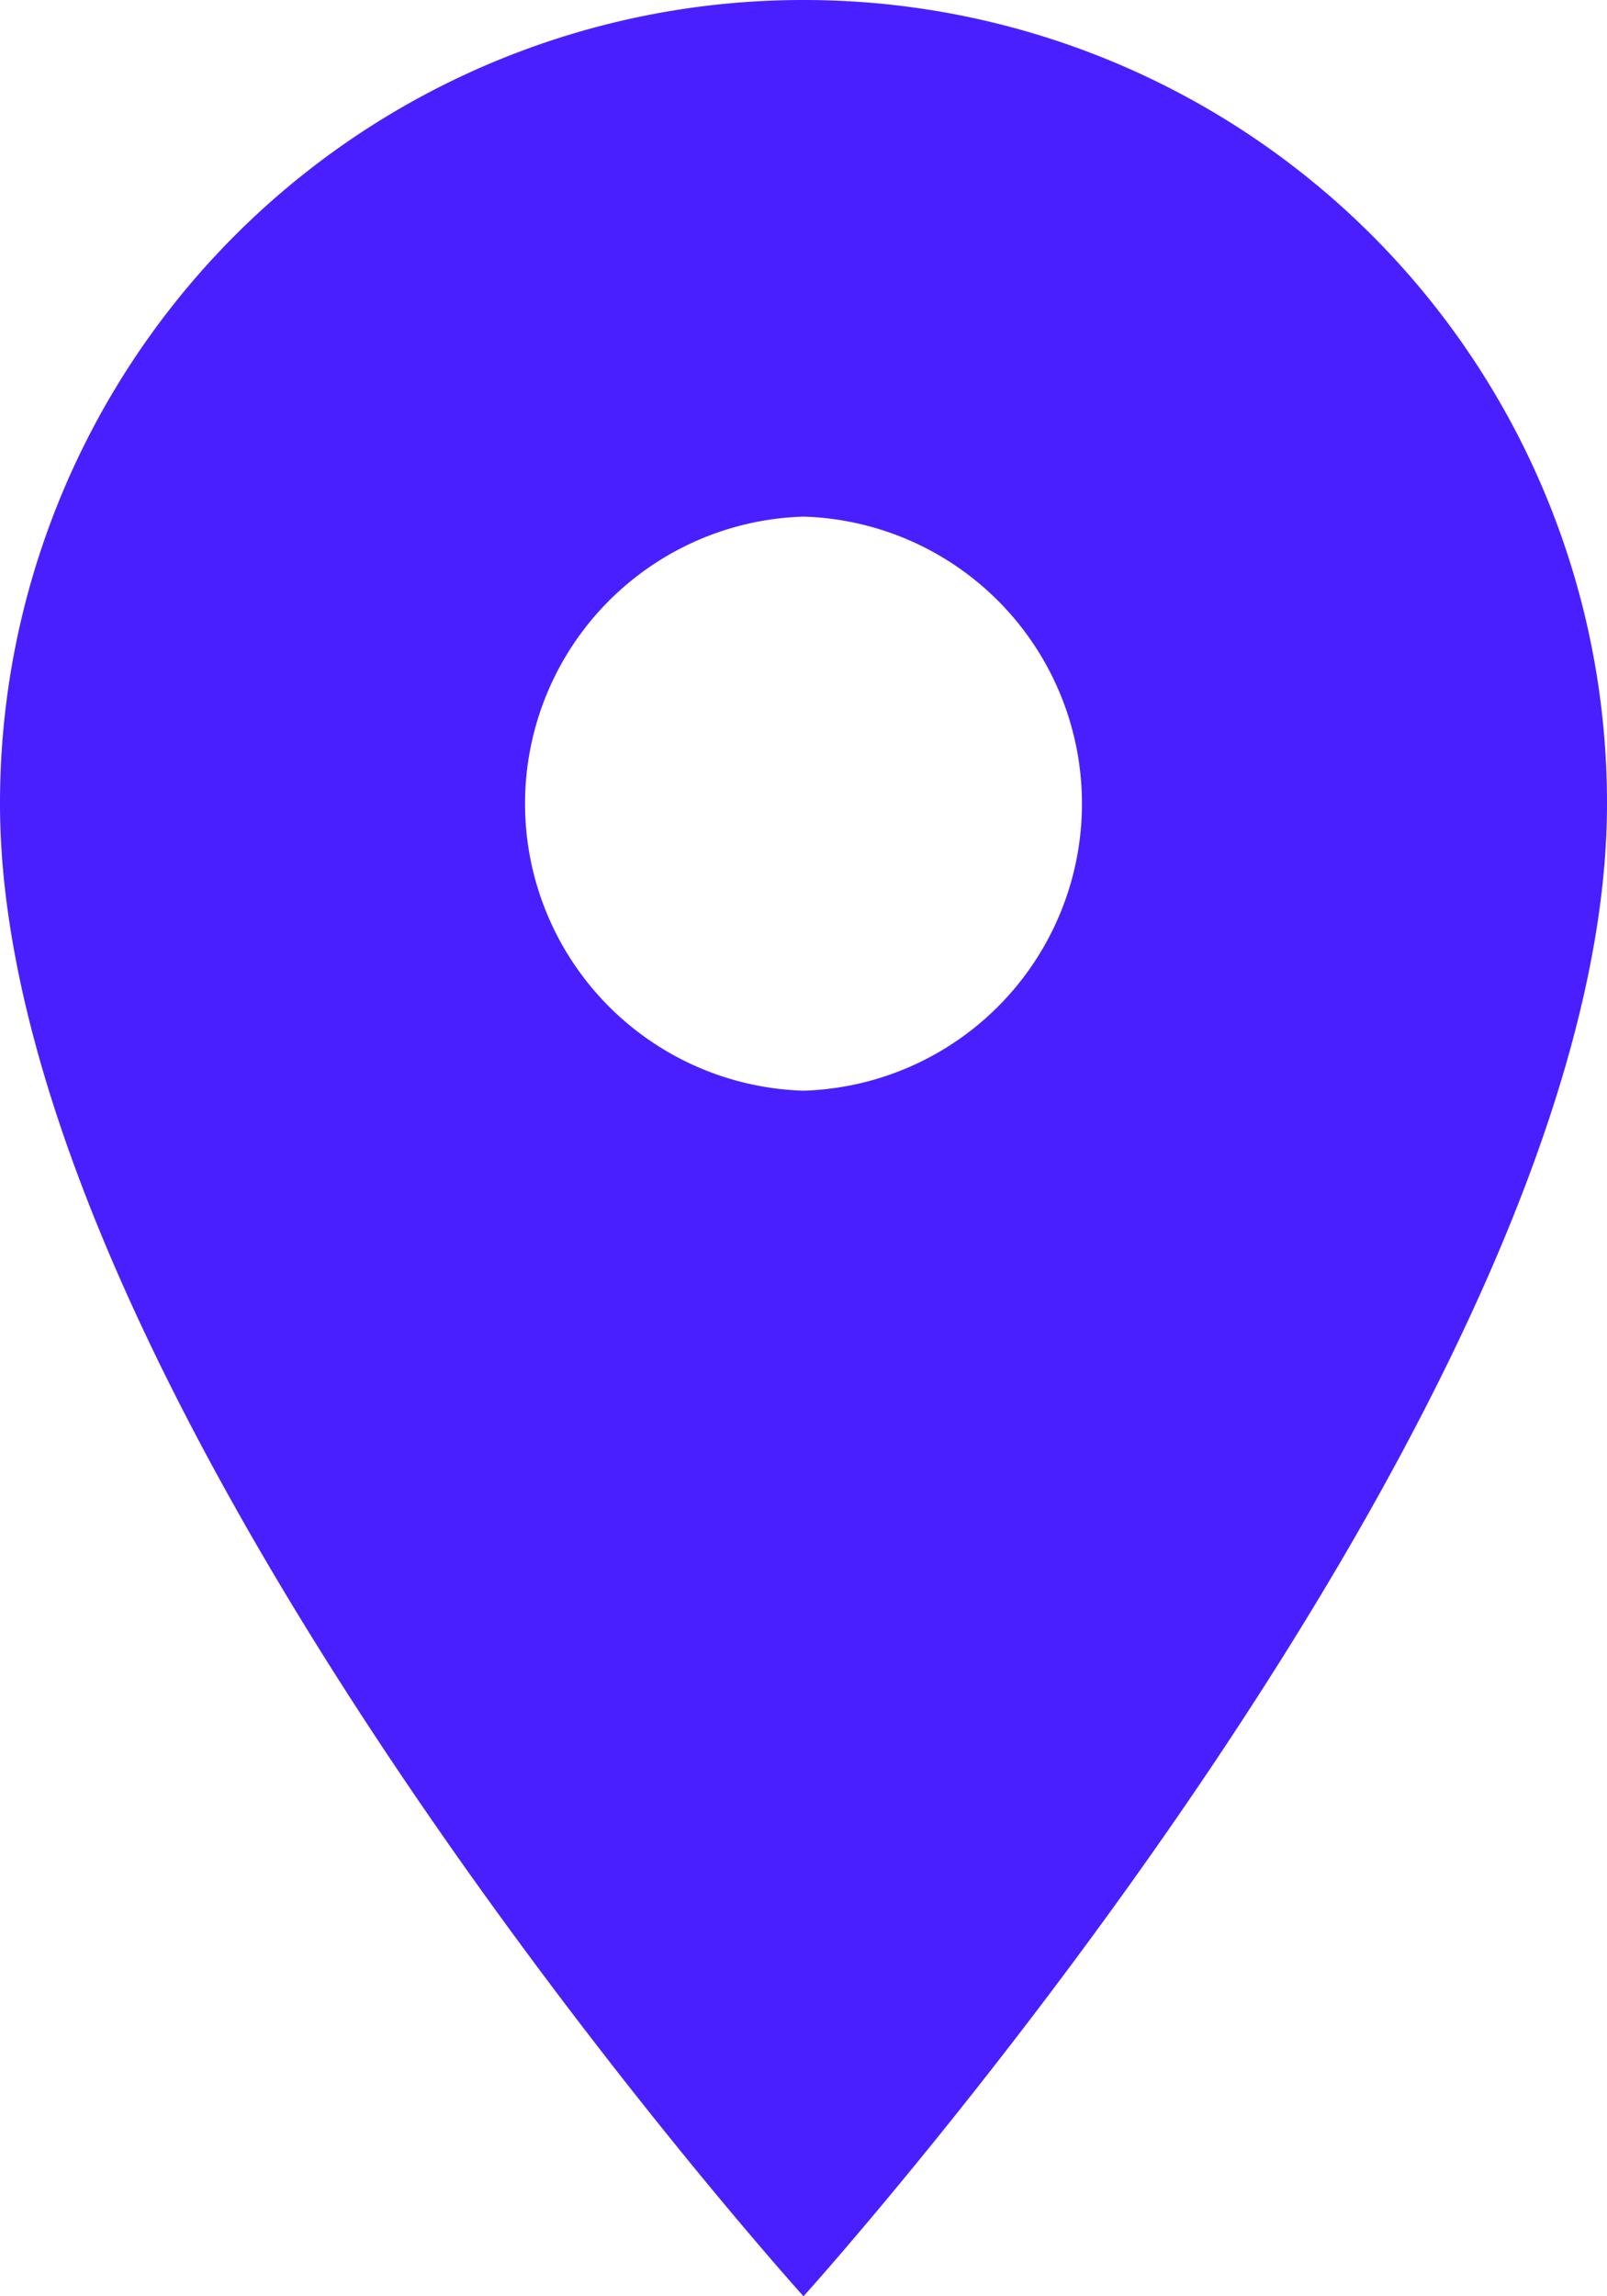 <svg xmlns="http://www.w3.org/2000/svg" width="18.55" height="26.5" viewBox="31.6 375 18.55 26.5"><path d="M40.875 375a9.268 9.268 0 0 0-9.275 9.275c0 6.956 9.275 17.225 9.275 17.225s9.275-10.269 9.275-17.225A9.268 9.268 0 0 0 40.875 375Zm0 12.587a3.314 3.314 0 0 1 0-6.625 3.314 3.314 0 0 1 0 6.625Z" fill="#4a1fff" fill-rule="evenodd" data-name="Icon material-location-on"/></svg>